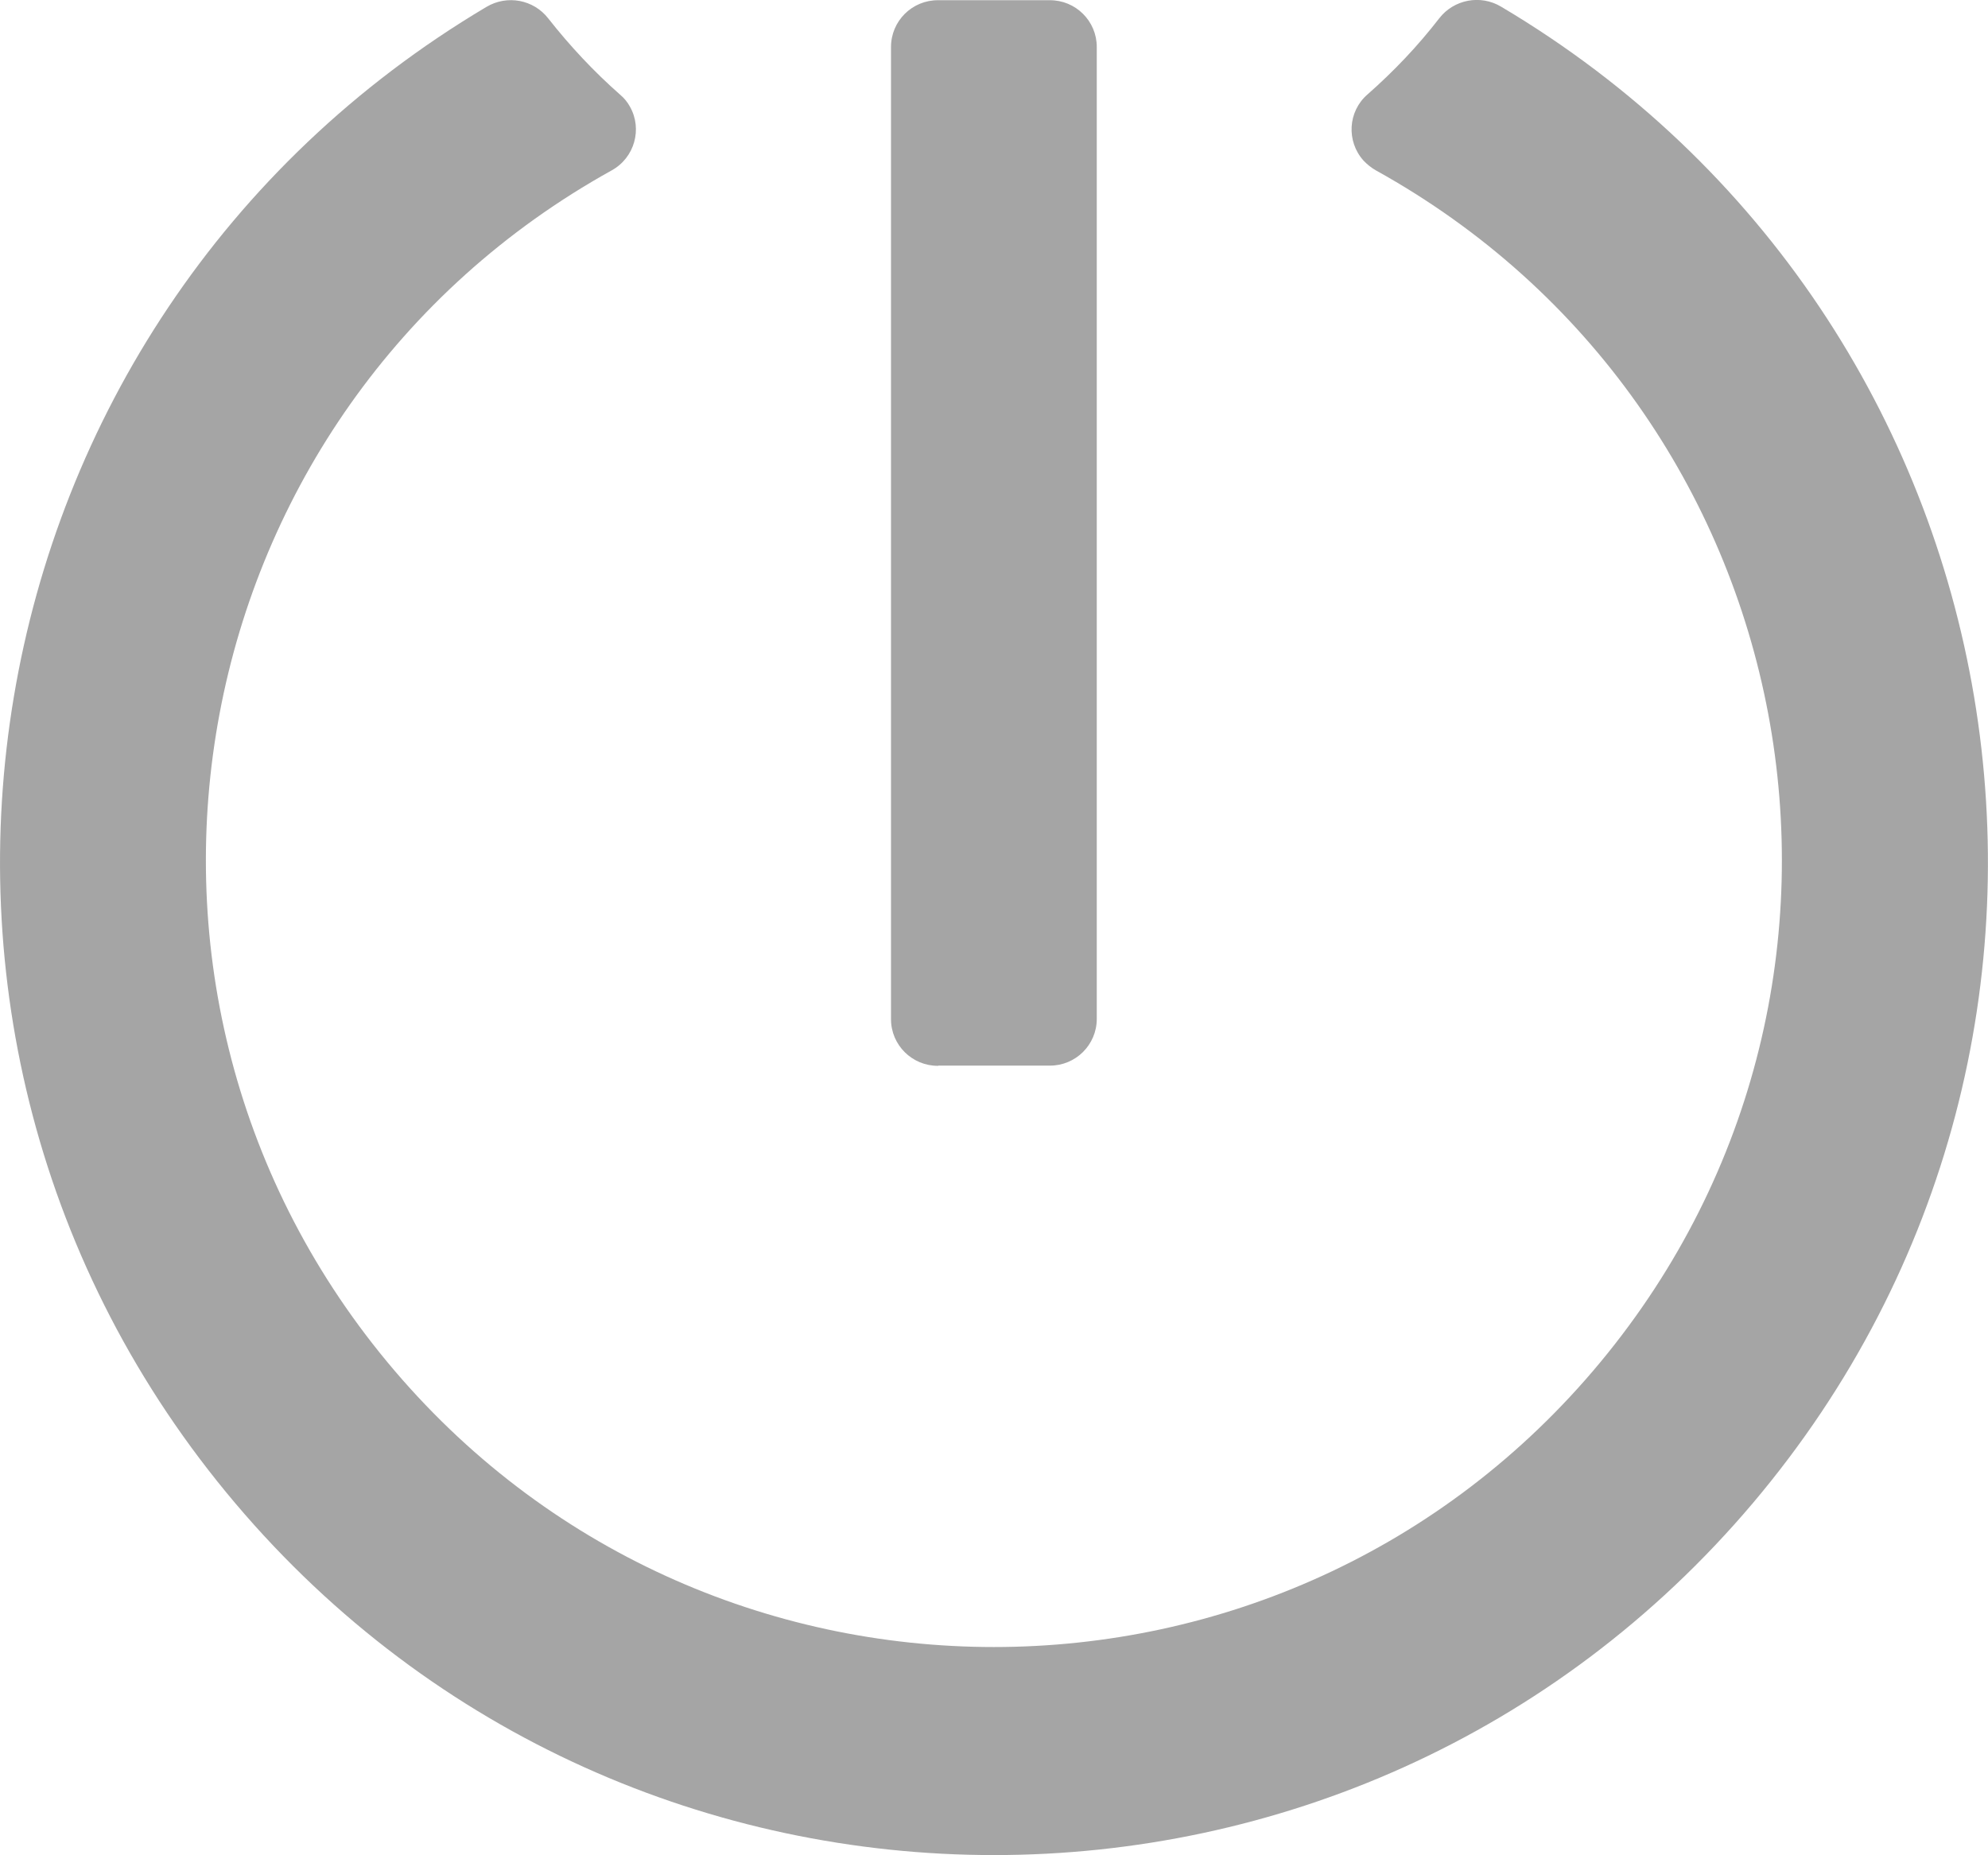 <svg data-v-4f28e988="" xmlns="http://www.w3.org/2000/svg" xmlns:xlink="http://www.w3.org/1999/xlink" fill="none" version="1.1" width="9.478" height="8.845" viewBox="0 0 9.478 8.845" class="el-popover__reference" aria-describedby="el-popover-1273" tabindex="0" style="margin-left: 6px; margin-top: -2px; cursor: pointer;"><g data-v-4f28e988="" fill="none"><path data-v-4f28e988="" d="M7.157,0.032C7.059,-0.027,6.932,-0.003,6.862,0.087C6.76,0.219,6.645,0.34,6.52,0.45C6.426,0.531,6.418,0.674,6.501,0.766C6.518,0.784,6.538,0.8,6.559,0.812C8.618,1.953,9.132,4.683,7.63,6.495C6.128,8.306,3.349,8.306,1.847,6.495C0.345,4.683,0.859,1.953,2.917,0.812C3.025,0.752,3.064,0.615,3.003,0.508C2.991,0.486,2.975,0.467,2.956,0.451C2.831,0.341,2.717,0.219,2.614,0.088C2.544,-0.002,2.418,-0.026,2.319,0.033C-0.2,1.529,-0.771,4.931,1.122,7.168C3.015,9.405,6.465,9.404,8.357,7.167C10.249,4.929,9.677,1.527,7.157,0.032ZM4.473,5.081L5.004,5.081C5.128,5.082,5.229,4.982,5.229,4.858L5.229,0.224C5.229,0.1,5.128,0,5.004,0.001L4.473,0.001C4.349,0,4.248,0.1,4.248,0.224L4.248,4.86C4.248,4.983,4.349,5.083,4.473,5.082L4.473,5.081Z" fill="#A5A5A5" fill-opacity="1"></path></g></svg>